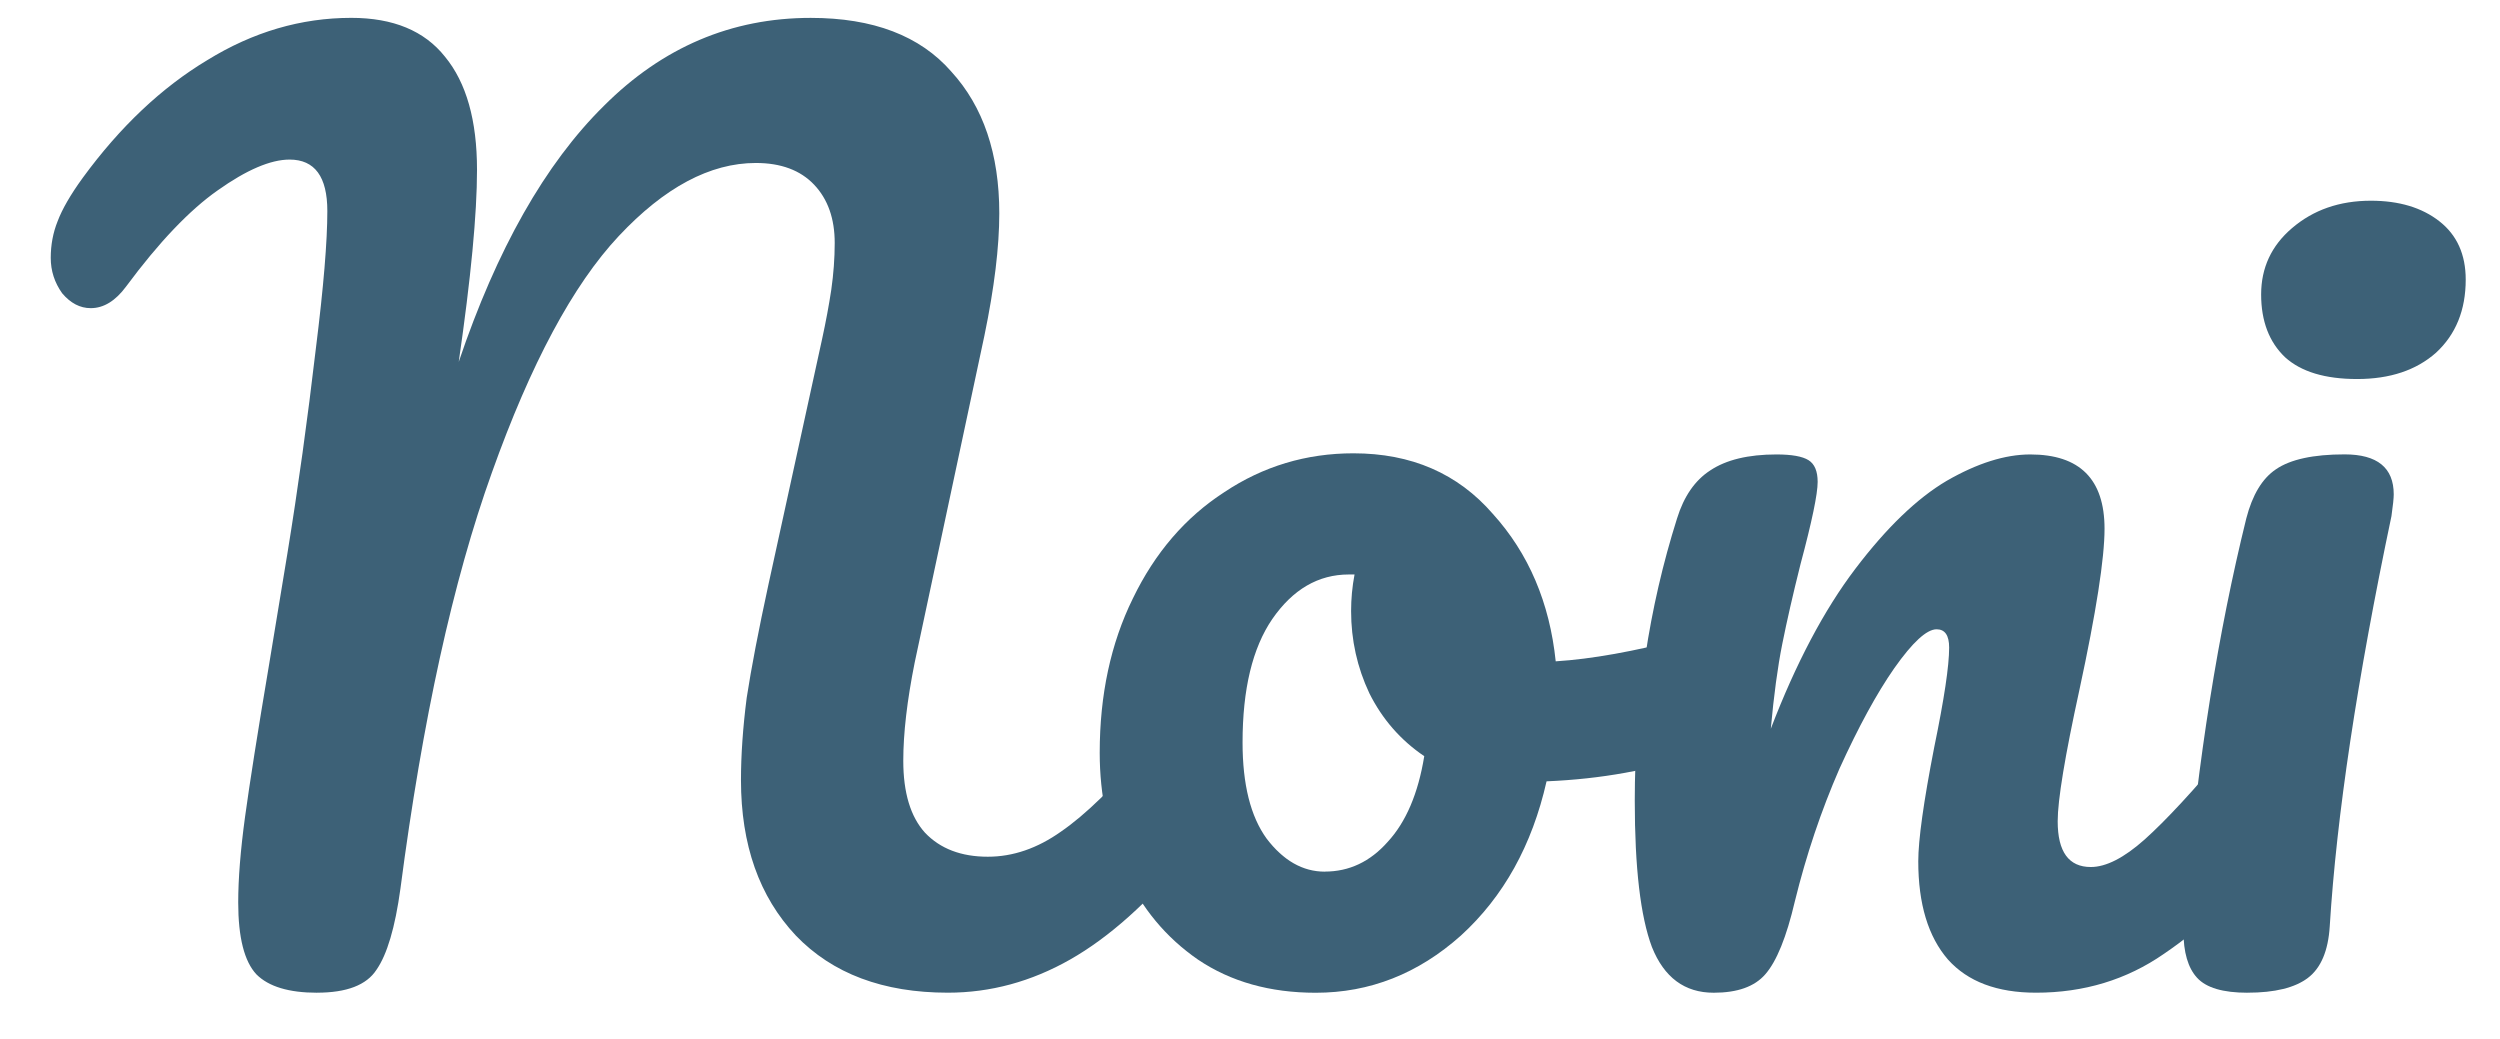 <!-- Generated by IcoMoon.io -->
<svg version="1.1" xmlns="http://www.w3.org/2000/svg" width="77" height="32" viewBox="0 0 77 32">
<title>logo</title>
<path fill="#3d6177" d="M9.766 30.576c-0.868 0-1.49-0.188-1.866-0.563-0.375-0.399-0.563-1.138-0.563-2.218 0-0.728 0.070-1.608 0.211-2.64s0.387-2.593 0.739-4.682c0.047-0.282 0.235-1.42 0.563-3.414 0.329-2.018 0.622-4.13 0.88-6.336 0.235-1.877 0.352-3.285 0.352-4.224 0-1.056-0.387-1.584-1.162-1.584-0.587 0-1.326 0.317-2.218 0.95-0.868 0.61-1.807 1.596-2.816 2.957-0.329 0.446-0.692 0.669-1.091 0.669-0.329 0-0.622-0.153-0.88-0.458-0.235-0.329-0.352-0.692-0.352-1.091s0.070-0.774 0.211-1.126c0.141-0.375 0.399-0.821 0.774-1.338 1.15-1.572 2.429-2.781 3.837-3.626 1.408-0.868 2.886-1.302 4.435-1.302 1.291 0 2.253 0.399 2.886 1.197 0.657 0.798 0.986 1.959 0.986 3.485 0 1.361-0.188 3.332-0.563 5.914 1.173-3.473 2.663-6.101 4.47-7.885 1.807-1.807 3.931-2.71 6.371-2.71 1.924 0 3.368 0.551 4.33 1.654 0.986 1.079 1.478 2.534 1.478 4.365 0 1.033-0.152 2.288-0.458 3.766l-2.147 10.067c-0.235 1.173-0.352 2.182-0.352 3.027 0 0.986 0.223 1.725 0.669 2.218 0.469 0.493 1.115 0.739 1.936 0.739 0.774 0 1.525-0.258 2.253-0.774 0.751-0.516 1.631-1.373 2.64-2.57 0.282-0.328 0.598-0.493 0.95-0.493 0.305 0 0.54 0.141 0.704 0.422 0.188 0.282 0.282 0.669 0.282 1.162 0 0.915-0.223 1.643-0.669 2.182-1.22 1.478-2.429 2.558-3.626 3.238s-2.452 1.021-3.766 1.021c-1.995 0-3.555-0.587-4.682-1.76-1.126-1.197-1.69-2.792-1.69-4.787 0-0.774 0.059-1.619 0.176-2.534 0.141-0.915 0.364-2.077 0.669-3.485l1.408-6.442c0.047-0.211 0.129-0.587 0.246-1.126s0.211-1.044 0.282-1.514c0.070-0.493 0.106-0.974 0.106-1.443 0-0.751-0.211-1.349-0.634-1.795s-1.021-0.669-1.795-0.669c-1.408 0-2.816 0.751-4.224 2.253s-2.71 3.931-3.907 7.286c-1.197 3.332-2.135 7.603-2.816 12.813-0.164 1.197-0.411 2.030-0.739 2.499-0.305 0.469-0.915 0.704-1.83 0.704z"></path>
<path fill="#3d6177" d="M52.351 19.594c0.305 0 0.54 0.152 0.704 0.458s0.246 0.692 0.246 1.162c0 1.126-0.34 1.795-1.021 2.006-1.408 0.493-2.957 0.774-4.646 0.845-0.446 1.971-1.326 3.555-2.64 4.752-1.314 1.173-2.804 1.76-4.47 1.76-1.408 0-2.616-0.34-3.626-1.021-0.986-0.68-1.736-1.584-2.253-2.71s-0.774-2.347-0.774-3.661c0-1.784 0.34-3.368 1.021-4.752 0.68-1.408 1.619-2.499 2.816-3.274 1.197-0.798 2.523-1.197 3.978-1.197 1.784 0 3.215 0.622 4.294 1.866 1.103 1.22 1.748 2.734 1.936 4.541 1.103-0.070 2.417-0.305 3.942-0.704 0.188-0.047 0.352-0.070 0.493-0.070zM40.805 26.845c0.751 0 1.396-0.305 1.936-0.915 0.563-0.61 0.939-1.49 1.126-2.64-0.728-0.493-1.291-1.138-1.69-1.936-0.376-0.798-0.563-1.643-0.563-2.534 0-0.376 0.035-0.751 0.106-1.126h-0.176c-0.939 0-1.725 0.458-2.358 1.373-0.61 0.892-0.915 2.159-0.915 3.802 0 1.291 0.246 2.276 0.739 2.957 0.516 0.68 1.115 1.021 1.795 1.021z"></path>
<path fill="#3d6177" d="M52.78 30.576c-0.892 0-1.525-0.469-1.901-1.408-0.352-0.939-0.528-2.44-0.528-4.506 0-3.051 0.434-5.949 1.302-8.694 0.211-0.681 0.551-1.173 1.021-1.478 0.493-0.329 1.173-0.493 2.042-0.493 0.469 0 0.798 0.059 0.986 0.176s0.282 0.34 0.282 0.669c0 0.375-0.176 1.22-0.528 2.534-0.235 0.939-0.422 1.76-0.563 2.464s-0.258 1.572-0.352 2.605c0.774-2.018 1.643-3.661 2.605-4.928s1.901-2.171 2.816-2.71c0.939-0.54 1.795-0.81 2.57-0.81 1.525 0 2.288 0.763 2.288 2.288 0 0.915-0.258 2.57-0.774 4.963-0.446 2.042-0.669 3.391-0.669 4.048 0 0.939 0.34 1.408 1.021 1.408 0.469 0 1.021-0.282 1.654-0.845 0.657-0.587 1.525-1.525 2.605-2.816 0.282-0.328 0.598-0.493 0.95-0.493 0.305 0 0.54 0.141 0.704 0.422 0.188 0.282 0.282 0.669 0.282 1.162 0 0.939-0.223 1.666-0.669 2.182-1.009 1.244-2.1 2.264-3.274 3.062-1.15 0.798-2.464 1.197-3.942 1.197-1.197 0-2.1-0.34-2.71-1.021-0.61-0.704-0.915-1.713-0.915-3.027 0-0.657 0.164-1.83 0.493-3.52 0.305-1.478 0.458-2.499 0.458-3.062 0-0.376-0.129-0.563-0.387-0.563-0.305 0-0.739 0.399-1.302 1.197-0.54 0.774-1.103 1.807-1.69 3.098-0.563 1.291-1.021 2.652-1.373 4.083-0.258 1.103-0.563 1.854-0.915 2.253-0.329 0.376-0.857 0.563-1.584 0.563z"></path>
<path fill="#3d6177" d="M72.6 11.674c-0.986 0-1.725-0.223-2.218-0.669-0.493-0.469-0.739-1.115-0.739-1.936s0.317-1.502 0.95-2.042c0.657-0.563 1.467-0.845 2.429-0.845 0.868 0 1.572 0.211 2.112 0.634s0.81 1.021 0.81 1.795c0 0.939-0.305 1.69-0.915 2.253-0.61 0.54-1.42 0.81-2.429 0.81zM69.221 30.576c-0.751 0-1.267-0.152-1.549-0.458s-0.422-0.786-0.422-1.443c0-0.188 0.024-0.516 0.070-0.986 0.376-4.294 0.997-8.202 1.866-11.722 0.188-0.727 0.493-1.232 0.915-1.514 0.446-0.305 1.15-0.458 2.112-0.458 1.009 0 1.514 0.411 1.514 1.232 0 0.117-0.023 0.34-0.070 0.669-1.056 5.022-1.69 9.234-1.901 12.637-0.047 0.751-0.27 1.279-0.669 1.584s-1.021 0.458-1.866 0.458z"></path>
</svg>

